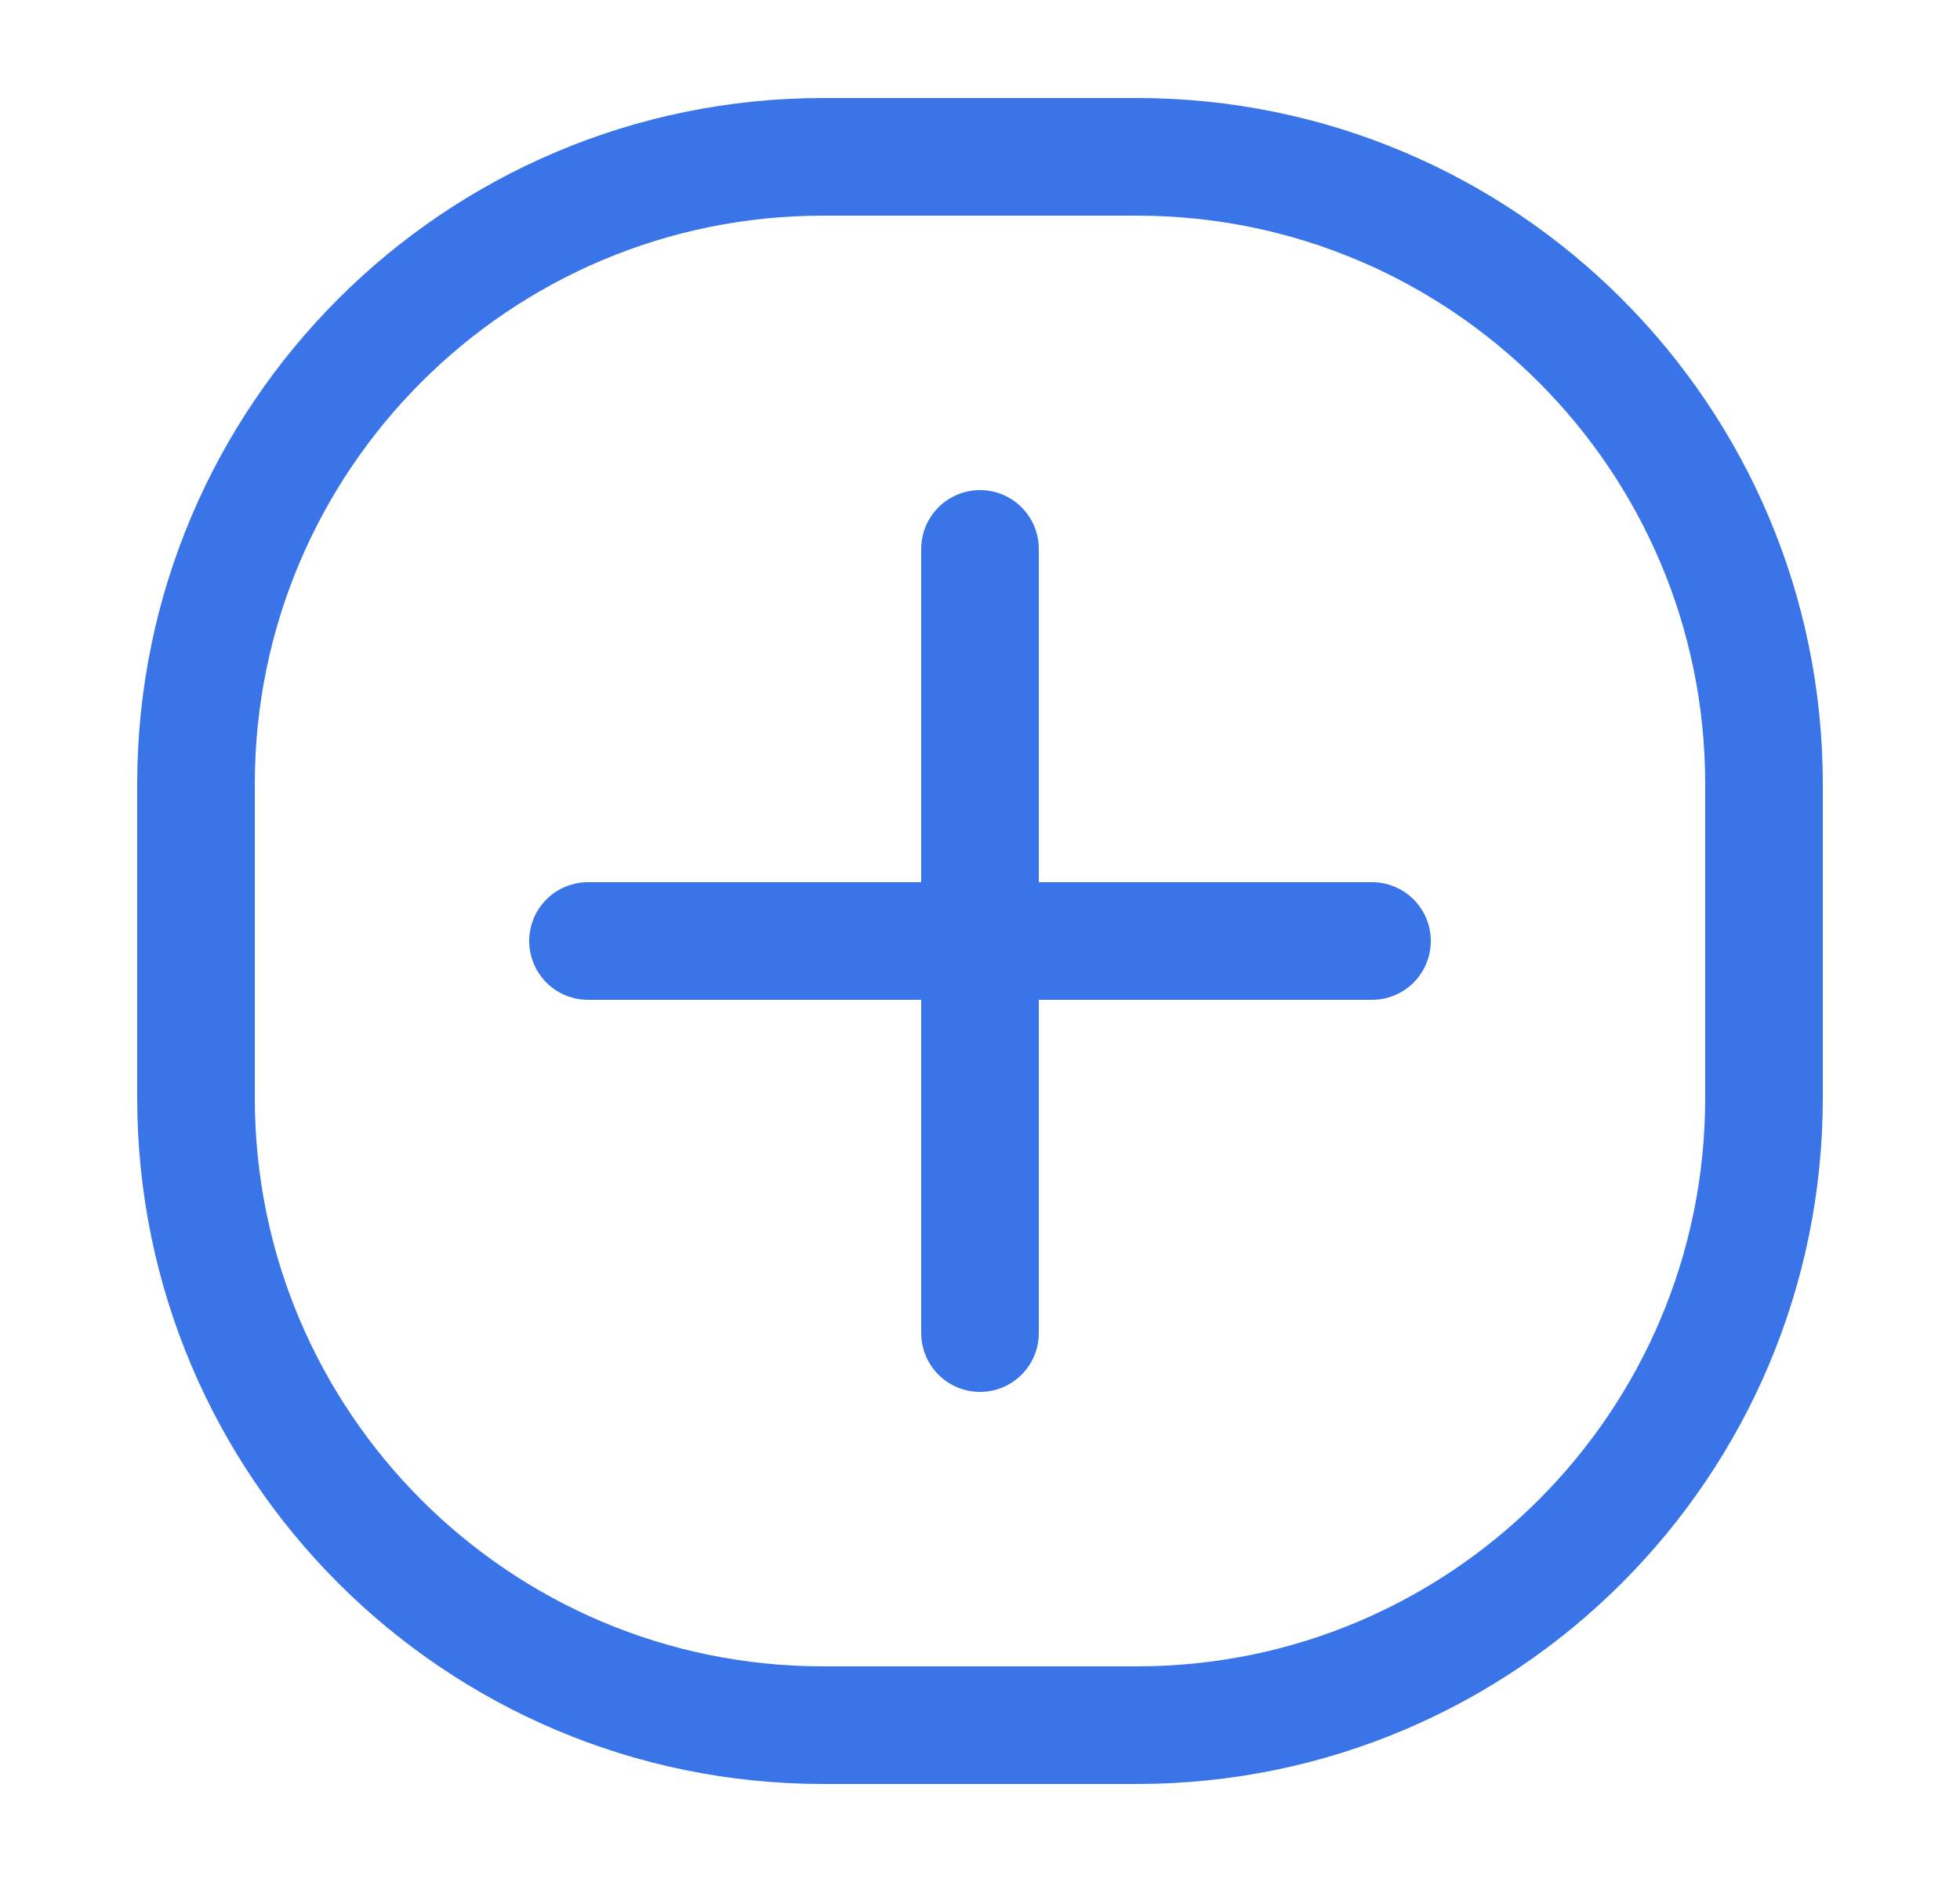 <svg width="25" height="24" viewBox="0 0 25 24" fill="none" xmlns="http://www.w3.org/2000/svg">
<path d="M12.5 7V12M12.5 12V17M12.5 12H17.5M12.5 12H7.5M10.5 22H14.5C18.918 22 22.5 18.418 22.5 14V10C22.5 5.582 18.918 2 14.5 2H10.5C6.082 2 2.5 5.582 2.5 10V14C2.5 18.418 6.082 22 10.5 22Z" stroke="#3975E9" stroke-width="1.5" stroke-linecap="round"/>
</svg>
